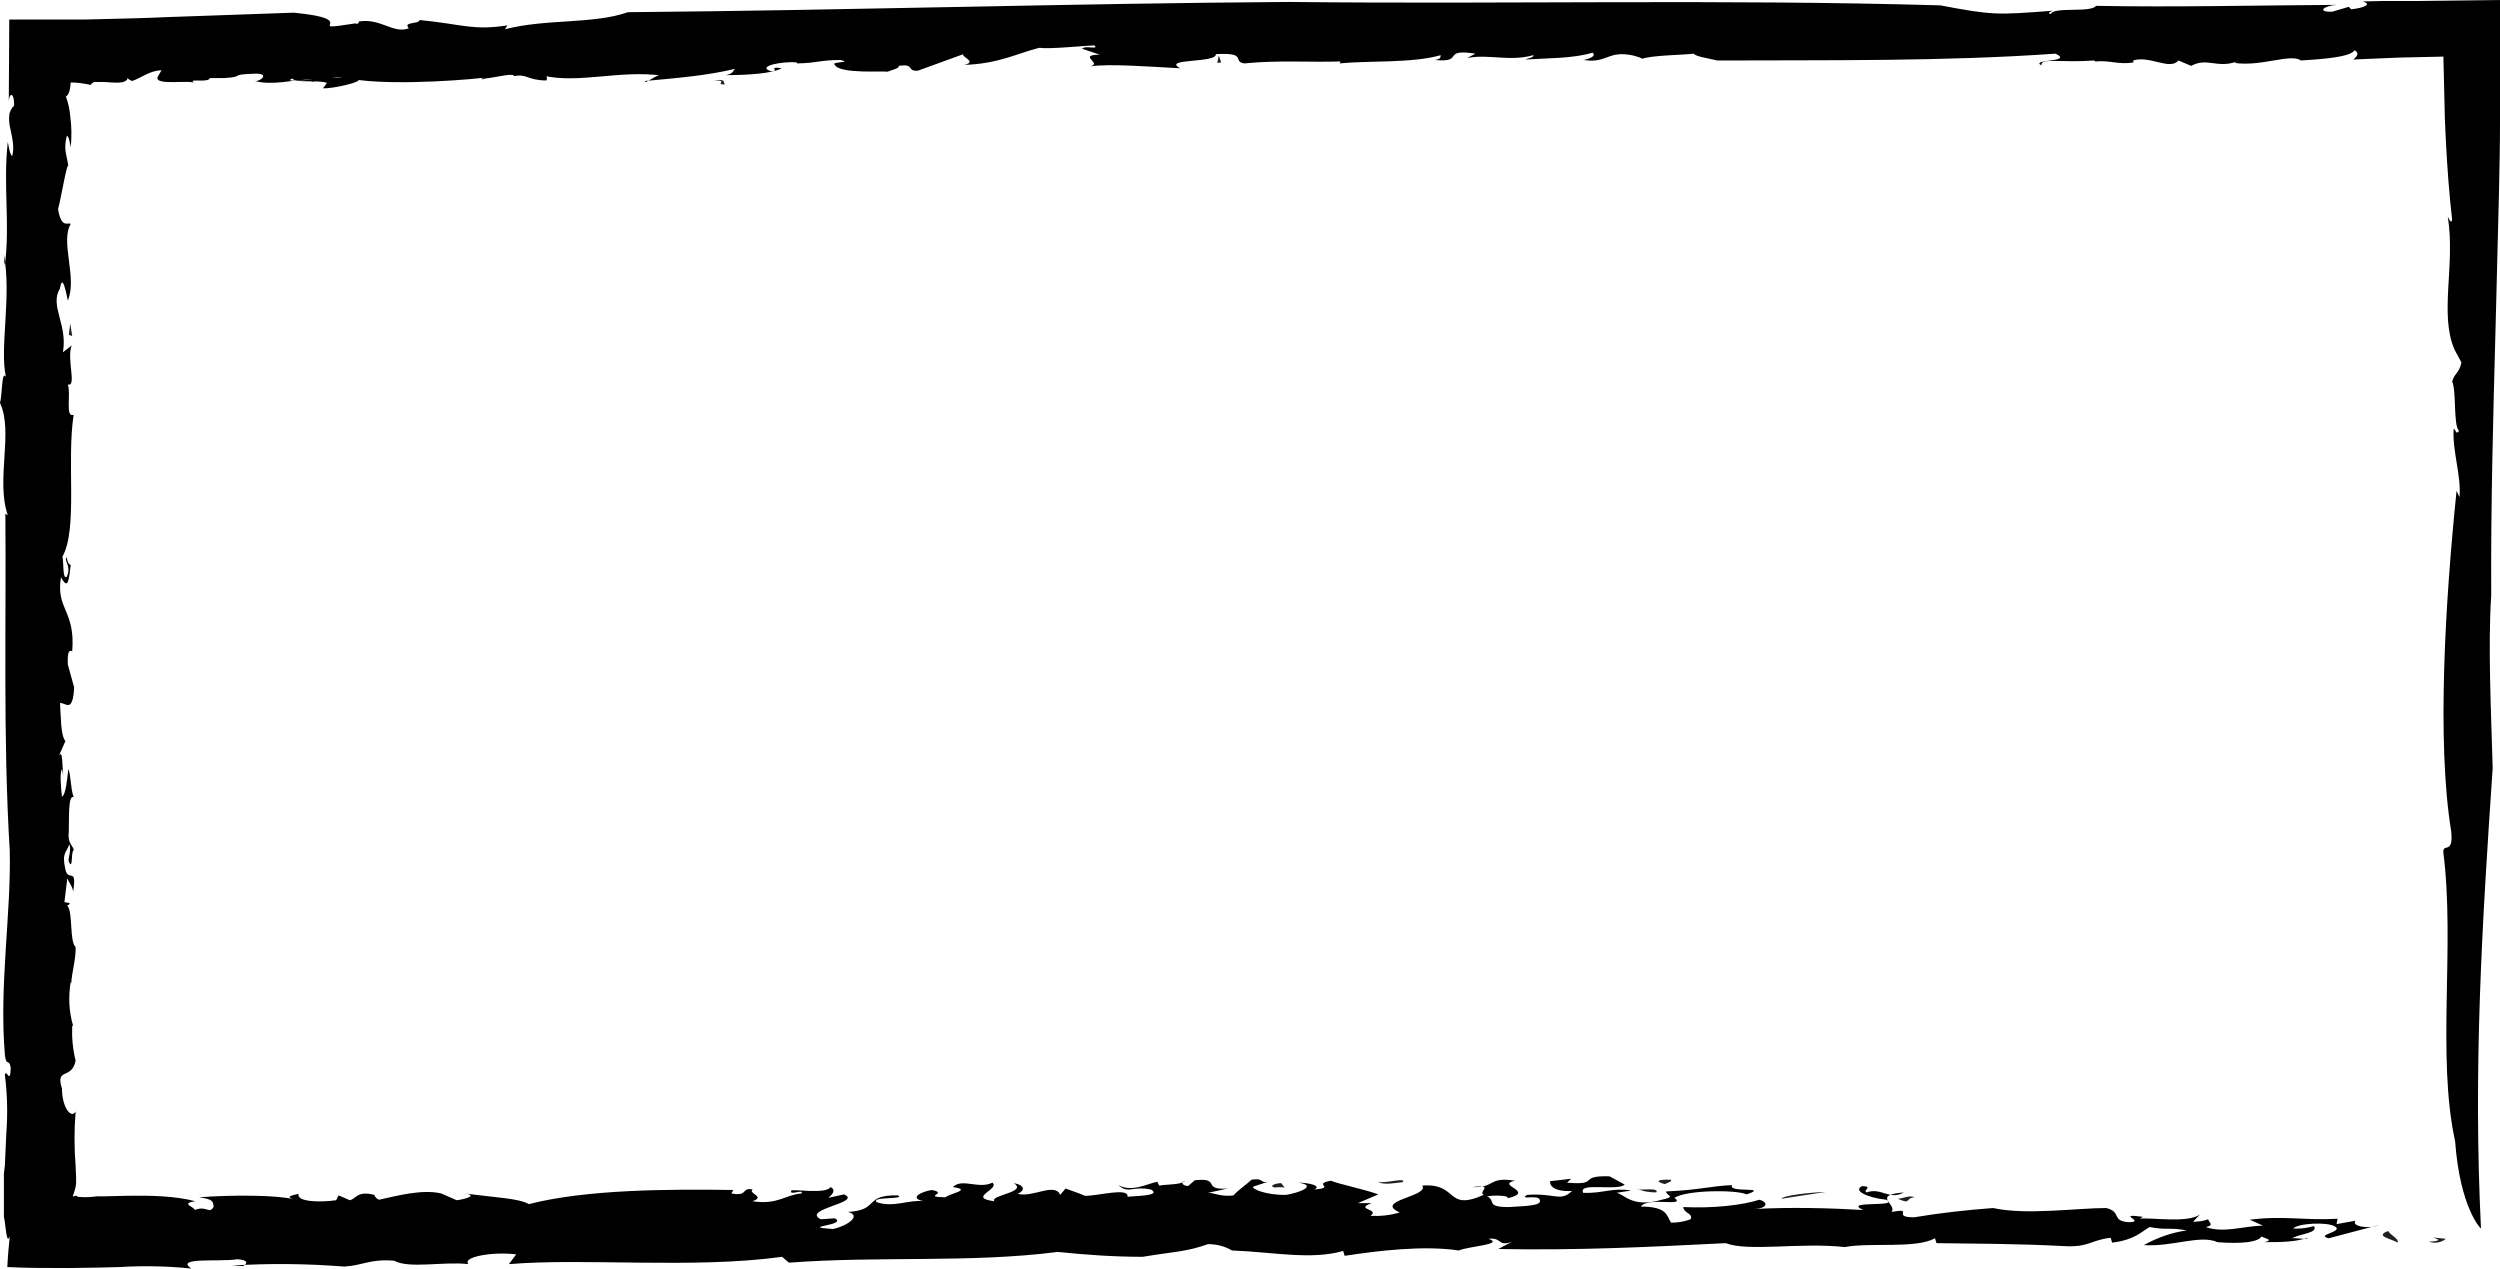 <?xml version="1.0" encoding="utf-8"?>
<!-- Generator: Adobe Illustrator 23.0.2, SVG Export Plug-In . SVG Version: 6.00 Build 0)  -->
<svg version="1.1" id="Layer_1" xmlns="http://www.w3.org/2000/svg" xmlns:xlink="http://www.w3.org/1999/xlink" x="0px" y="0px"
	 viewBox="0 0 512.4 260" style="enable-background:new 0 0 512.4 260;" xml:space="preserve">
<style type="text/css">
	.st0{fill:#202020;}
</style>
<title>border_5</title>
<path class="st0" d="M497.8,254.5c5.4-0.3-2.9-1.3,3.5-0.6C500.4,254.7,499,254.9,497.8,254.5z"/>
<path d="M503.2,233.9c-3.8-17.3,0-40.1-2.4-59.1c-0.2-2.2,2.1,0.6,1.6-4.4c-3-18.4-1.2-47.4,1.1-69.8l0.6,1.3
	c0.4-4.3-1.5-9.5-1.2-14c0.4,0,0.5,1.4,1.1,0.4c-1.2-1.1-0.5-8.2-1.4-10.1c0.5-1.8,1.4-1.6,1.9-3.9l-1.4-2.6
	c-3.2-7.2,0.2-17.5-1.4-27.3c0.3,0.5,0.6,1.5,0.9,0.7c-0.6-5.1-1-10.6-1.3-16.4l-0.2-4.4l-0.1-4.3c-0.1-2.8-0.1-5.6-0.2-8.4
	l-9.1,0.2L487,12l-4.7,0.2c0.7-0.5,1.4-1.3,0.3-1.9c-0.9,1.4-6.3,1.8-11,2.1c-2.1-1.5-8.1,1.3-13.6,0.5l0.5-0.3
	c-4.1,1.5-6.1-0.9-9.4,0.9l-2.6-1.1c-1.8,2.1-5.9-1.1-9.3,0l0.1,0.4c-3.2,0.5-4.9-0.5-7.8-0.2l-0.3-0.2c-6.9,0.5-11-0.6-10.8,1
	c-2.4-1.3,6.7-0.6,2.9-2.4c-22.8,1.6-46.3,1.3-69.3,1.4c-2.6-0.6-4.3-0.8-4.9-1.4c-2.3,0.3-8.6,0.3-10.7,1.1c0.8,0-1.5-0.8-2.7-0.9
	c-4.2-0.6-4.6,1.8-9.1,1.1c1.8-0.4,2.5-1,1.8-1.5c-3.9,1.2-9.1,1.1-13.8,1.4c0.7-0.3,1.8-0.4,1.7-0.9c-5,1.4-9.2-0.3-13.6,0.6
	l1.7-0.9c-7.1-1.1-2.1,1.9-8.3,1.3c1.5-0.3,1-0.6,1.2-1c-5.8,1.7-15.1,1.1-20.8,1.7c0.3-0.1,0.2-0.4,0.2-0.4
	c-6.2,0.2-12.8-0.3-19.7,0.4c-2.5-0.4,0.8-2.3-5.8-1.9c0.2,1.9-11.2,0.8-7.3,2.9c-5.7-0.3-14.6-1-18.4-0.4c2.5-0.7-2.8-2.3,1.9-2.4
	l-3.6-1.2c0.5-0.8,3.6,0.3,2.5-0.7c-2.4,0.1-9.2,0.8-11.3,0.5c-4.4,1.1-8.4,3.3-15.4,3.5c3.3-0.7-1.9-2,0.4-2.4l-9.9,3.6
	c-2.4,0.1-0.5-1.5-3.9-1c0.2,0.5-1.3,0.8-2.3,1.2c-0.9-0.2-9.8,0.5-10.8-1.4c-1-0.7,3.8-0.4,1.2-1c-4.3,0-4.5,0.6-8.9,0.7l-0.1-0.2
	c-2.9-0.3-8.4,0.8-5.3,1.8c2,0.1-0.8-1.1,2.2-0.6c-2,1.1-7.1,1.4-11.4,1.4c1.5-0.3,1.3-0.8,1.9-1.3c-5.8,1.4-12,1.9-18.5,2.5
	c-0.1,0.9,2.4-1.6,3.4-1.1c-8.3-1.2-17.2,1.7-24.2,0c1.1-0.2,0.6,1.2,0.5,1c-4-0.1-3.8-1.4-6.5-0.9c-0.3-0.7-3.3,0.2-6,0.5
	c-1.4,0.5-0.7-0.4,1.6-0.4c-3.8,0.6-18.8,1.8-27.5,0.7c0.2,0.5-5.3,1.8-7.3,1.7l0.8-1.1c-1.8-0.7-6.7,0.1-7-0.9
	c-4.3,1.4,16.4-1.2,10.7-0.1c-1.5-1-8,1.8-6.8,0.3c-4,0-7.9,1.3-11.7,0.3c1.1,0.2,3.3-1.6,0-1.5c-5.7,0.2-1.6,0.6-6.2,0.9L43,16
	c-0.2,1.1-5.1-0.1-3,1.1c-0.7-0.9-8.3,0.6-7.7-1.3l0.8-1.4c-2.5,0.1-4,1.5-6,2.2c-0.3-0.1-1-0.4-0.9-0.7c-0.2,1.1-1.7,1.1-3.5,1
	c-0.9-0.1-1.9-0.1-2.8-0.1h-0.3h-0.2c-0.1,0-0.2,0.1-0.3,0.1c-0.2,0.1-0.4,0.3-0.5,0.5c-1.4-0.3-2.8-0.5-4.1-0.5
	c-0.1,1.3-0.3,2.5-1,2.9c0.5,1.3,0.8,2.7,0.9,4.1c0.3,2.1,0.3,4.2,0.1,6.3c-0.2-0.9-0.3-2.1-0.8-2.4c-0.7,2.9-0.1,3.5,0.3,6.2
	c-0.3-0.6-1.3,5.7-2.1,8.9c0.7,4,1.9,2.6,2.6,3c-2.2,3.6,1.4,11.1-0.6,15.7c-0.3-1.4-1.1-5.8-1.6-2.5c-2.2,3.6,1.6,7.3,0.6,13.1
	l1.8-1.4c-1.1,2.6,1.1,8.6-0.8,8c0.7,2-0.6,6.9,1.2,6.2c-1.5,9.6,0.9,23.3-2.3,29.1c0.3,1.4,0,4.8,0.9,4.1c1-2.3-0.7-3.2,0-4
	c0.1,1.2,0.5,1.5,0.8,1.6c-0.4,3-0.5,5.3-2,2.5c-1.1,6.6,3,6.8,2.3,15.2c-0.7-0.4-1,0.3-0.9,2.7l1.3,4.7c-0.3,5.4-1.7,3.1-2.9,3.2
	c0.2,2.9,0.1,6.5,1.1,7.8l-1.5,3.4c1.1-2.6,0.8,2.4,1.1,3.8l-0.3-1.4c-0.5,0.5-0.2,3.9,0,5.6c0.8-0.4,1.1-3.8,1.3-5.7
	c0.6,1.5,0.4,3.8,1.1,5.8c-1.2-0.6-0.9,4.7-1,7.1c-0.3,2.6,1.1,3,1,3.8c-0.6,0.1-0.1,4.3-1,2.3c-0.2-0.9,0.6-2.1,0.1-3.6
	c-0.5,1.8-1.6,1.6-0.8,5.2c0.6,2.7,2.4-0.7,1.6,4.5c-0.3-1.4-0.8-1.6-1.2-2.7l-0.6,4.9l1.1,0.2c-0.3,0.7-0.4,0.2-0.5,0.5
	c1.2,1.4,0.4,7.4,1.7,8.5c0.1,2.4-0.8,5.2-0.9,7.5l-0.1-0.4c-0.5,3-0.4,6.1,0.5,9.1l-0.2-0.1c-0.1,2.4,0.1,4.8,0.7,7.2
	c-0.8,4-4.2,1.3-2.8,5.7c0,4,2,6.3,2.8,4.7c-0.3,3.7-0.3,7.5,0,11.2c0,0.8,0.1,1.6,0.1,2.5c0,0.4,0,0.7,0,1.1
	c-0.1,0.9-0.4,1.8-0.7,2.6c0.4,0.1,0.7-0.4,1,0.1h0.1c1,0.1,2,0.1,3,0l0.8-0.1h0.2h0.5h1l4-0.1c5.3-0.1,10.3,0,14.5,1.1
	c-3.1,0.5-0.2,1.1-0.1,1.8c2.5-1,3,1,3.9-0.7c-0.2-1,0-1.5-3-1.9c6.3-0.5,15.9-0.5,19.4,0.4c-1.8-0.5-0.4-0.8,1-1.1
	c-0.5,1.6,4.2,1.8,7.7,1.3l0.5-1l2.3,1c1.3-0.3,1.5-2,5-1.1c0.2,0.5,0.5,0.8,1,1c3.6-0.8,8.8-2.2,12.7-1.3l3.2,1.4
	c1.7-0.2,4.5-1,1.6-1.4c6.7,0.9,11.1,1,13.2,2.2c11.6-3,28.4-3.1,41.9-2.9l-0.4,0.7c3.6,0.7,1.9-1.3,4.4-0.8
	c-1.2,0.7,2.8,1.5-0.1,2.4c5.2,0.8,6.7-1.3,10.1-1.6c0.5-1-2.7,0.6-2.1-0.6c0.6-0.3,7.2,0.8,8-0.7c1.3,0.6,0.3,1.6-0.4,2.2l3.2-0.7
	c3.9,1.7-8.8,3-4.8,5.1l2.9-0.2c2.8,1.5-7.7,1.7-0.4,2.2c3.2-0.7,5.9-2.8,3.1-3.5c6.6-0.4,3.1-3.5,10.2-3.4c1.9,0.9-5.7,0.2-4.3,1.4
	c3.4,1.2,6.7-0.6,9.7-0.2c-3.3-0.6-0.5-2,1.6-2.3c3.6,0.7-2.3,1.4,2.8,1.5c0.8-0.8,5.6-1.5,1.5-2.1c1.9-1.9,5.3,0.5,8.1-0.9
	c1.7,1.3-5.3,3.1,0.4,3.8c-0.9-1.3,6.9-1.8,4-3.7c2.2,0.4,2.4,1.4,0.8,2.2c3.1,0.8,7.6-2.4,8.7,0.2l1.1-1.3c1,0.4,2.4,0.8,4,1.5
	c2.8,0,9-1.8,8.7,0.2c0.9-0.2,7.2-0.1,4.8-1.5c-3.9-0.8-4.5,1-6.7-0.9c2.8,1.5,5.7-0.2,8-0.7l0.4,0.8c1.4-0.3,4.5-0.1,5.3-1
	c-1,0.4-0.5,1,0.6,1.1l1.4-1.2c5.5-0.6,1.3,2.1,6.7,1.7l-4.1,0.9c0.9-0.2,2.7,0.9,5.3,0.5c1-1.1,2.9-2.4,3.7-3.2
	c3-0.5,1.4,1.2,4.3,0.1l-3.9,1.3c-0.6,0.4,2.6,1.8,6.7,1.7c2.6-0.4,6.6-1.9,2.5-2.5c2,0,4.9,0.6,3.3,1.4c4.6-0.4-0.6-1.1,3.4-1.8
	c1.6,0.7,6.7,1.7,9.7,2.8l-4.2,1.8h2.8c-3.6,1.4,1.8,1.1-0.2,2.6c2,0.1,4-0.1,6-0.7c-5.5-2.4,6.2-3.3,4.6-5.5
	c7.5-0.6,4.7,5.4,12.6,1.9c-1.3-0.6,2.4-2.2-2.3-1.6c4.7,0.2,3.2-2.2,8.7-1.3c-4.1,0.9,4.4,2.2-1.5,3.6c0.4-0.7-3.3-0.6-4.2-0.4
	c1.9,0.9-0.4,2.2,4.4,2.2c2.9-0.2,6.9-0.2,6.4-1.4c-0.1-1.3-4.5,0.1-2.6-1.1c5.8-0.4,6.8,1.5,9.2-0.8c-3.7,0.2-4.6-1.1-4.5-2
	l4.3-0.5l-0.8,0.8c6.9,0.6,2-1.5,8.7-1.3l3.1,1.7c-1.6,1.4-9.7-0.6-8.5,1.7c4.3,0.1,5.8-1.1,9.8-0.5c-0.9,0.2-2.1,0.3-3,0.5
	c1.5,0.1,3.1,3.2,9.3,1.4c3.2-0.7,0.8-0.8,0.9-1.7c6.9-0.3,9-1.1,13.5-1.3c-0.9,1.7,7.9,0.2,3,1.9c-2.3-1-12.3-0.9-14.8,0.7
	c2.5,2-5.4-0.3-6.9,1.8c5.6,0,5.3,2,6.2,3.3c1.4,0,2.7-0.2,4-0.7c0.6-1.2-1.4-1.2-1.5-2.5c6.2,0.3,12.2-0.4,15.6-1.5
	c2.1,0.6,1.4,1.8-1,1.9c7.4-0.4,15.3-0.2,22.3,0.2c-4.5-2,7.8-0.5,4.7-2.1c-3.8-0.4-7-1.9-4.9-2.8c2.4,0.1-0.1,0.9,0.9,1.3
	c3-1.1,4.6,1.7,7.6,0c-6.7,0.6-1.3,2.4-2.5,4c4.9-0.9-0.2,1.1,4.6,1.1c5.4-0.9,10.8-1.5,16.2-1.9c6.8,1.5,17.1,0,23.2,0
	c3.2,0.8,1,2.6,4.5,2.9c4,0-3-1.9,3-1.1l-0.6,0.4c1.8-0.4,10.9,1.2,12.7-1.3l-1.8,1.9c1,0,2.1-0.1,3.1-0.5c0,0.6,1.4,1.2-0.5,1.6
	c3.7,1.3,7.7-0.2,11.7-0.3l-2.7-1.2c6.9-0.9,11.4,0.2,18-0.2l-0.2,1.1l3.9-0.7c-1,1.1,2.6,1.8,4.7,0.9l-10.2,2.7
	c-2.9-0.7,3.1-1.3,1.3-2.4c-1.5-1-7.6-0.7-8.6,0.4c1.4,0.1,2.9-0.1,4.3-0.5c0.8,1.5-2.8,1.5-4.5,2.5c1.2-0.1,3,0.4,3.2-0.1
	c-2.4,0.8-4.9,0.9-8.9,0.9c2.7-0.6-1.5-1-0.5-1.4c-0.3,1.4-4.2,1.8-9.1,1.4c-3.5-1.6-9.3,1-15.1,0.6c2.7-1.5,5.7-2.6,8.8-3
	c-3.6-0.7-4,0-7.6-0.7c-1.8,1-3,2.6-7.7,3.2l-0.3-1c-4.3,0.5-4.3,2-9.7,1.7c-9.3-0.5-18.9-0.5-26-0.6l-0.3-1
	c-4,2.2-13.2,0.8-18.5,1.8c-9.1-1-19.7,1-24.4-0.8c-16,0.8-30,1.5-46.6,1.2l2.8-1.5c-3,1.1-1.9-0.9-4.8-0.6c3.3,1.2-4,1.5-6.1,2.4
	c-7.4-1.1-16.9,0.1-23.4,1.1l-0.3-1c-6.6,1.9-14.5,0.2-22.8-0.1c-1.5-0.9-3.2-1.3-4.9-1.3c-4.5,1.6-6.8,1.5-13.4,2.6
	c-5.8,0-11.6-0.4-17.4-1c-18,2.3-36.4,0.8-55.1,2.2l-1.4-1.2c-18.1,2.5-40.5,0.2-56,1.5l1.5-2c-4.8-0.6-11.1,0.5-9.8,2
	c-4.9-0.6-12.2,1-15.2-0.7c-5-0.4-6.1,0.9-10.2,1.2c-7.7-0.6-15.4-0.7-23.1-0.2l2.3,0.1c1-0.5,1.1-1.3-1.2-1.4
	c-3.5,0.6-12.9-0.5-9.4,1.9c-4.9-0.5-9.8-0.6-14.7-0.3l-3.9,0.1l-6.5,0.1c-4.4,0-8.8,0-12.6-0.2c0.1-2.2,0.3-4.3,0.5-6.3
	c-0.7,1.9-0.8-2.3-1.2-4c0-2,0-4,0-6v-2.8l0.2-1.8c0.1-2.2,0.2-4.4,0.3-6.6c0.3-4,0.2-7.9-0.3-11.9c0.3-1.4,1.1,2.2,1.2-1.4
	c-0.3-2.1-0.9-0.1-1.2-2.7c-1.2-14.2,1.3-28.9,1-41.8c-1.4-23-0.7-47.1-0.9-69.1l0.5,0.3C-0.9,98.4,2.8,88.5,0,82.6
	c0.5-1.8,0.3-6.7,1.2-5.4c-1.3-5.9,1.2-16.5-0.4-25c0,0.7,0,1.4,0.2,2.1c1.1-8.6-0.4-16.2,0.6-25.2c0.2,0.9,0.4,2.6,0.9,2.9
	c0.5-1.8,0-3.8-0.4-5.7c-0.2-0.9-0.3-1.7-0.2-2.6c0-0.4,0.1-0.7,0.3-1.1c0.1-0.2,0.2-0.3,0.3-0.5c0-0.1,0.1-0.1,0.2-0.2l0.2-0.3
	c0-3.1-1.2-2.5-1.1-0.3C1.8,15.5,1.9,9.9,1.9,4h10.4h5.2l4.1-0.1c4.2-0.1,8.5-0.2,12.8-0.4C43,3.2,51.6,2.9,60.2,2.6
	C75,4,61.1,6.6,72.8,4.8c1,0.4,0.7-0.9,0.8-0.4c4.5-0.7,7,2.6,10.2,1.4C82.5,4.4,85.9,5,86,4.1c9,0.9,10.9,2.2,18,1.1L103.5,6
	c8.4-2.2,18.1-1,25.2-3.5c46.2-0.4,90.5-1.8,135.6-2.1c44.5,0.5,88.2-0.6,133.4,0.7c10.6,2,11.4,2,23,1.1c-0.5,0.3-1.2,0.4-0.4,0.7
	c0.6-1.6,8.2-0.2,9.3-1.7c16.7,0.3,32.1-0.1,49.3-0.2c-2.7,0.2-4.1,1.5-0.9,1.4l3.4-1l0.5,0.5c2.2-0.2,4.6-1,2.3-1.6l4.3-0.1h2.4
	h4.3L512.4,0c0,4.7,0,9.4,0,14.1V25c0,4.7-0.1,9.3-0.2,14c-0.2,9.3-0.5,18.6-0.7,27.8c-0.5,18.5-1,36.9-0.9,55.3
	c-0.7,10.1,0,24.4,0.3,35.3c-2.2,32.4-4,61.6-2.4,94.4C508.4,251.8,504.2,247.5,503.2,233.9z"/>
<path class="st0" d="M491.4,254.7c-1.1-0.8-4.9-1.3-1.9-2.4C489.8,253.1,491.8,253.9,491.4,254.7z"/>
<path class="st0" d="M390.8,246.2c-0.1,0.2-1.4-0.3-1.8-0.5c1.2-0.1,2.4-0.8,3.4-0.3C391.2,245.5,391.4,245.9,390.8,246.2z"/>
<path class="st0" d="M365.1,245.7c0.4-0.7,5.9-1.3,9.1-1.4L365.1,245.7z"/>
<path class="st0" d="M341.2,242.7c-2.1-0.6-1.5-1,1.3-0.9C342.7,242.2,341.8,242.4,341.2,242.7z"/>
<path class="st0" d="M339.5,244.4c-1.4,0-2.8-0.2-4-0.8C335.6,244.2,340.1,243.2,339.5,244.4z"/>
<path class="st0" d="M287.5,242.3c-1.2,0.1-4,0.7-5.1-0.1C283.7,242.7,288.4,241.2,287.5,242.3z"/>
<path class="st0" d="M263.3,243.4c-0.7-0.1-1.3-0.1-2,0c-1.4-0.3,0.1-0.9,1.3-0.9L263.3,243.4z"/>
<polygon class="st0" points="14.4,66.3 14.8,68.9 14.1,68.6 "/>
<path class="st0" d="M146.4,16.5c2.6-0.5,1.8,0.7,2.2,0.8C146.3,17.4,149.5,16.4,146.4,16.5z"/>
<polygon class="st0" points="250.3,12.8 249.5,12.9 249.8,11.4 "/>
</svg>
